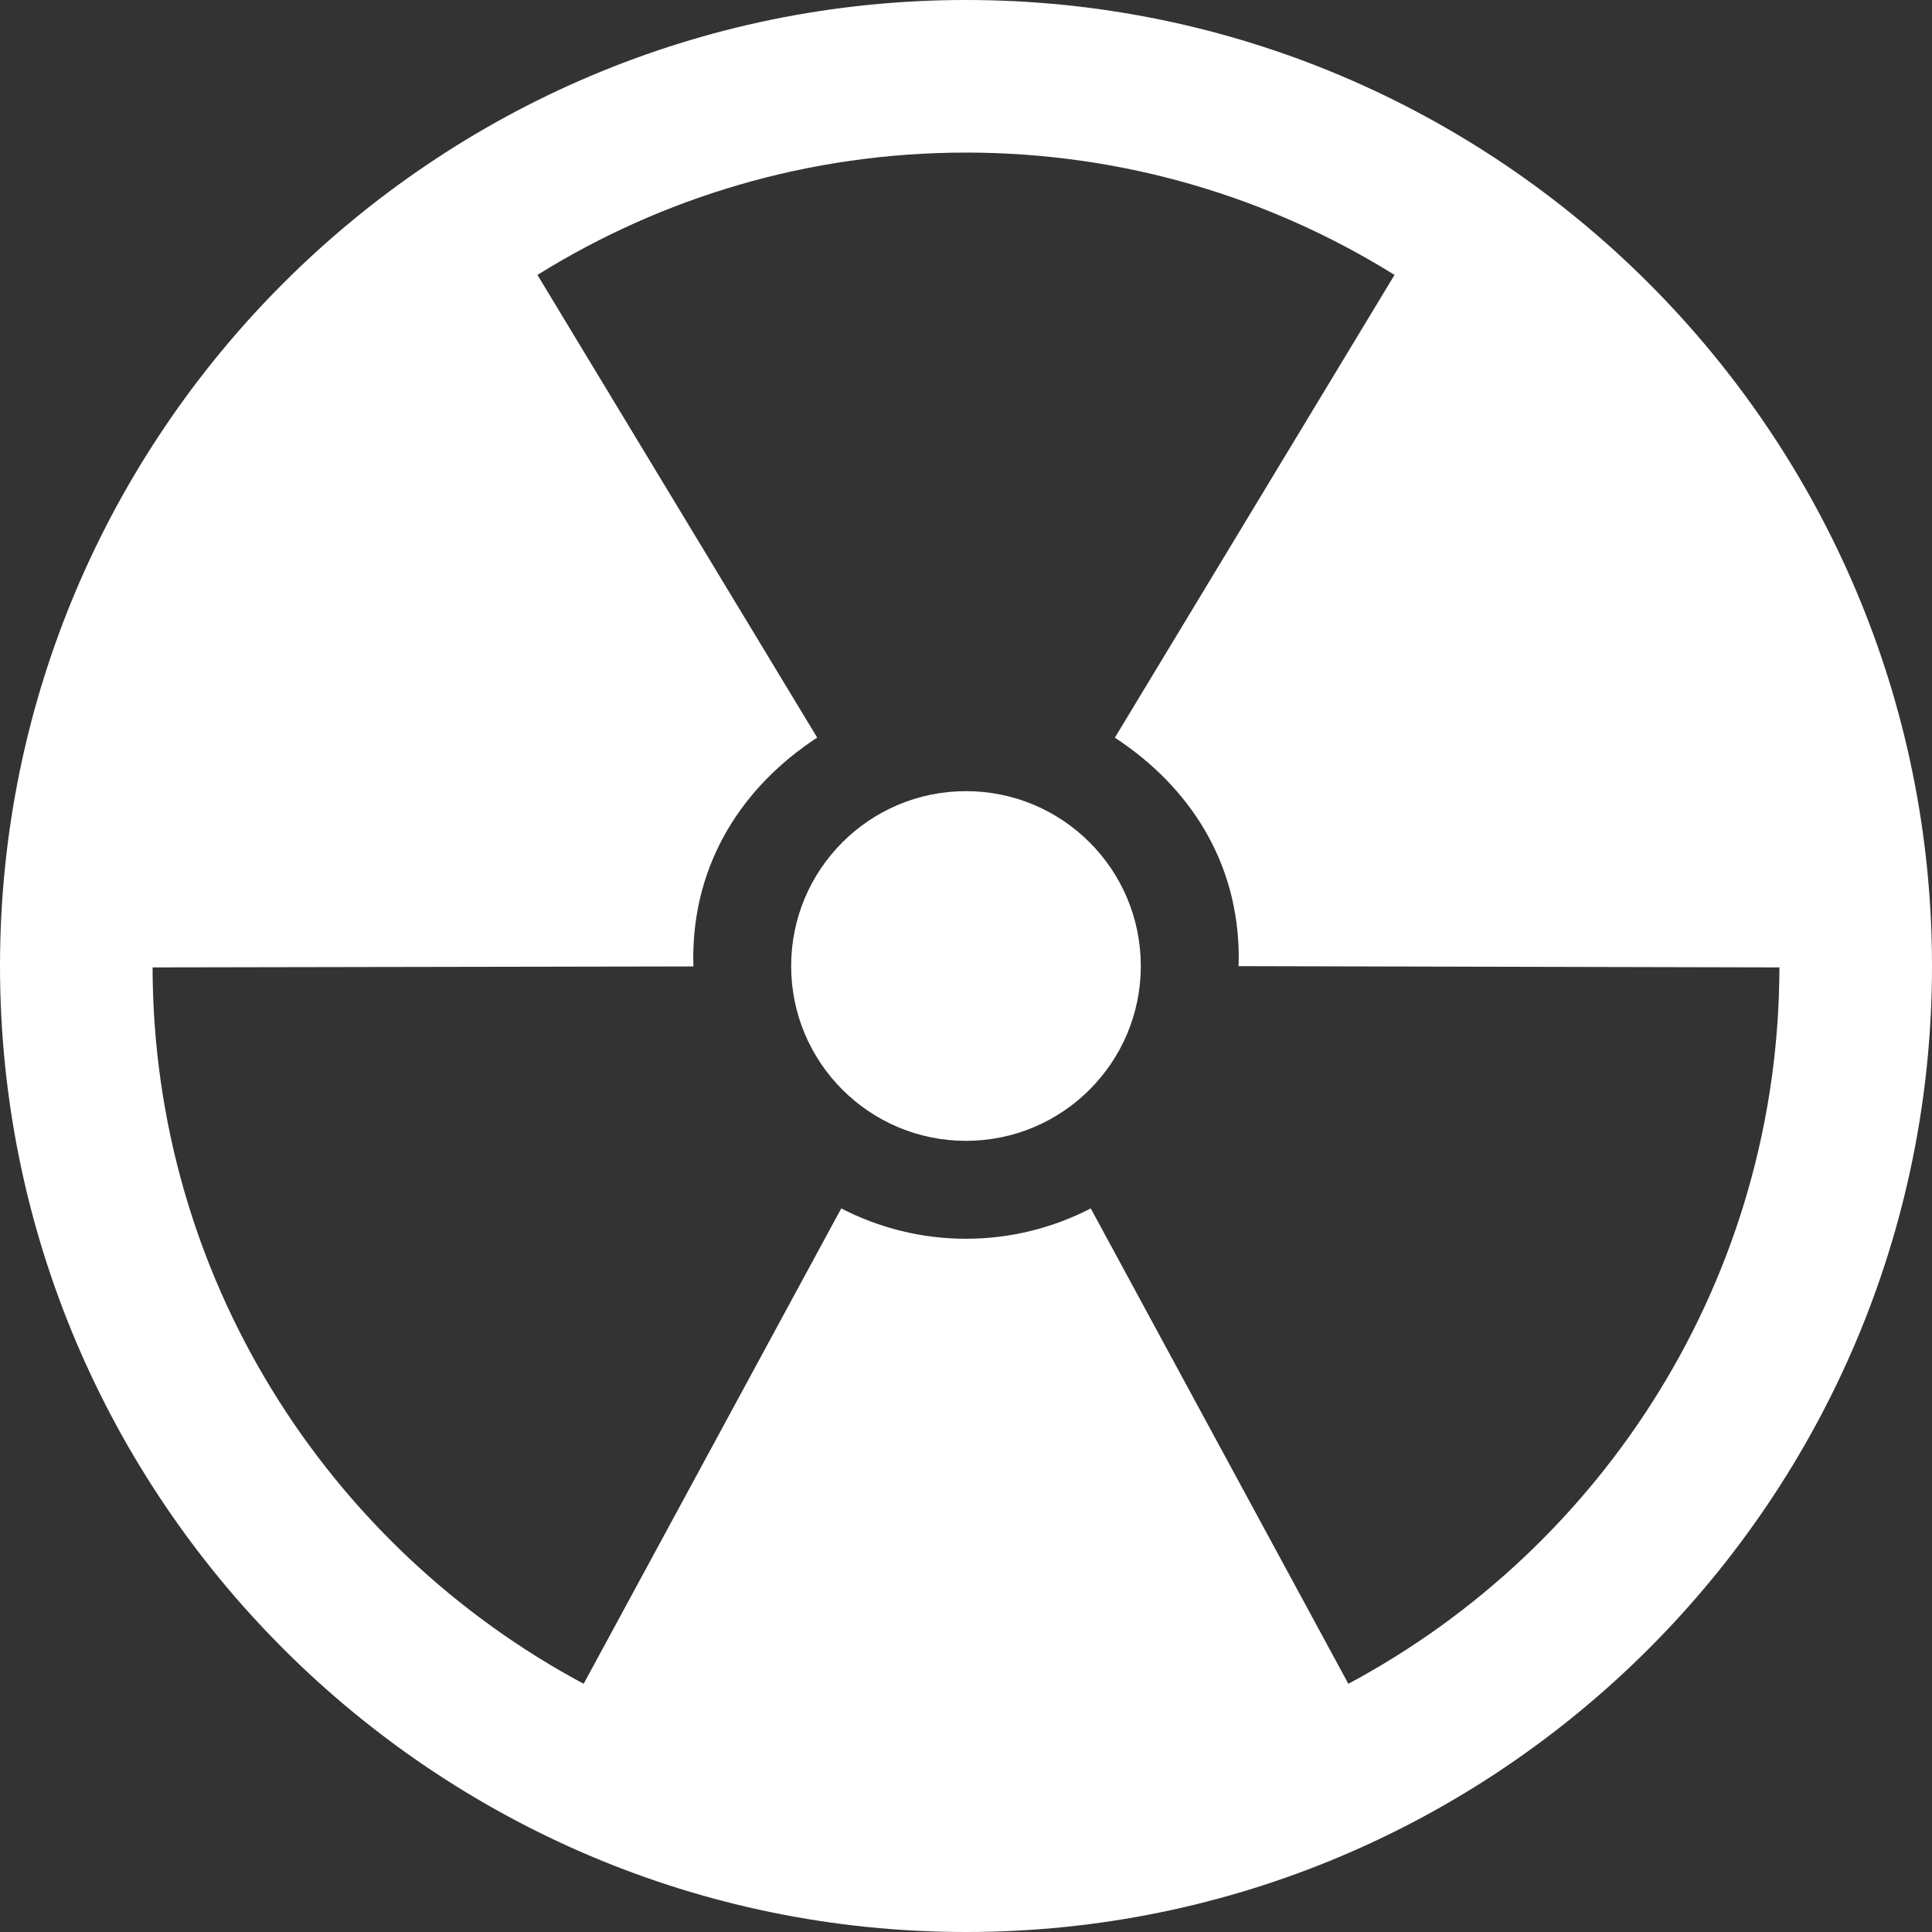 <svg width="40" height="40" viewBox="0 0 40 40" fill="none" xmlns="http://www.w3.org/2000/svg">
<rect x="0" y="0" width="40" height="40" fill="#333333" stroke="none"/>
<path d="M20 0C8.972 0 0 8.972 0 20C0 31.028 8.972 40 20 40C31.028 40 40 31.028 40 20C40 8.972 31.028 0 20 0ZM27.916 34.861L22.583 25.019C21.808 25.419 20.93 25.647 20 25.647C19.07 25.647 18.192 25.419 17.417 25.019L12.084 34.861C6.786 32.027 3.17 26.443 3.159 20.029L14.357 20.009C14.356 19.95 14.353 19.891 14.353 19.832C14.353 17.855 15.376 16.28 16.919 15.271L11.127 5.692C13.705 4.087 16.746 3.159 20 3.159C23.254 3.159 26.294 4.087 28.872 5.692L23.082 15.273C24.625 16.282 25.647 17.849 25.647 19.826C25.647 19.885 25.644 19.944 25.642 20.003L36.841 20.029C36.83 26.443 33.215 32.027 27.916 34.861Z" fill="white"/>
<path d="M20 23.62C21.999 23.62 23.619 21.999 23.619 20C23.619 18.001 21.999 16.38 20 16.38C18 16.38 16.38 18.001 16.38 20C16.38 21.999 18 23.62 20 23.62Z" fill="white"/>
</svg>
